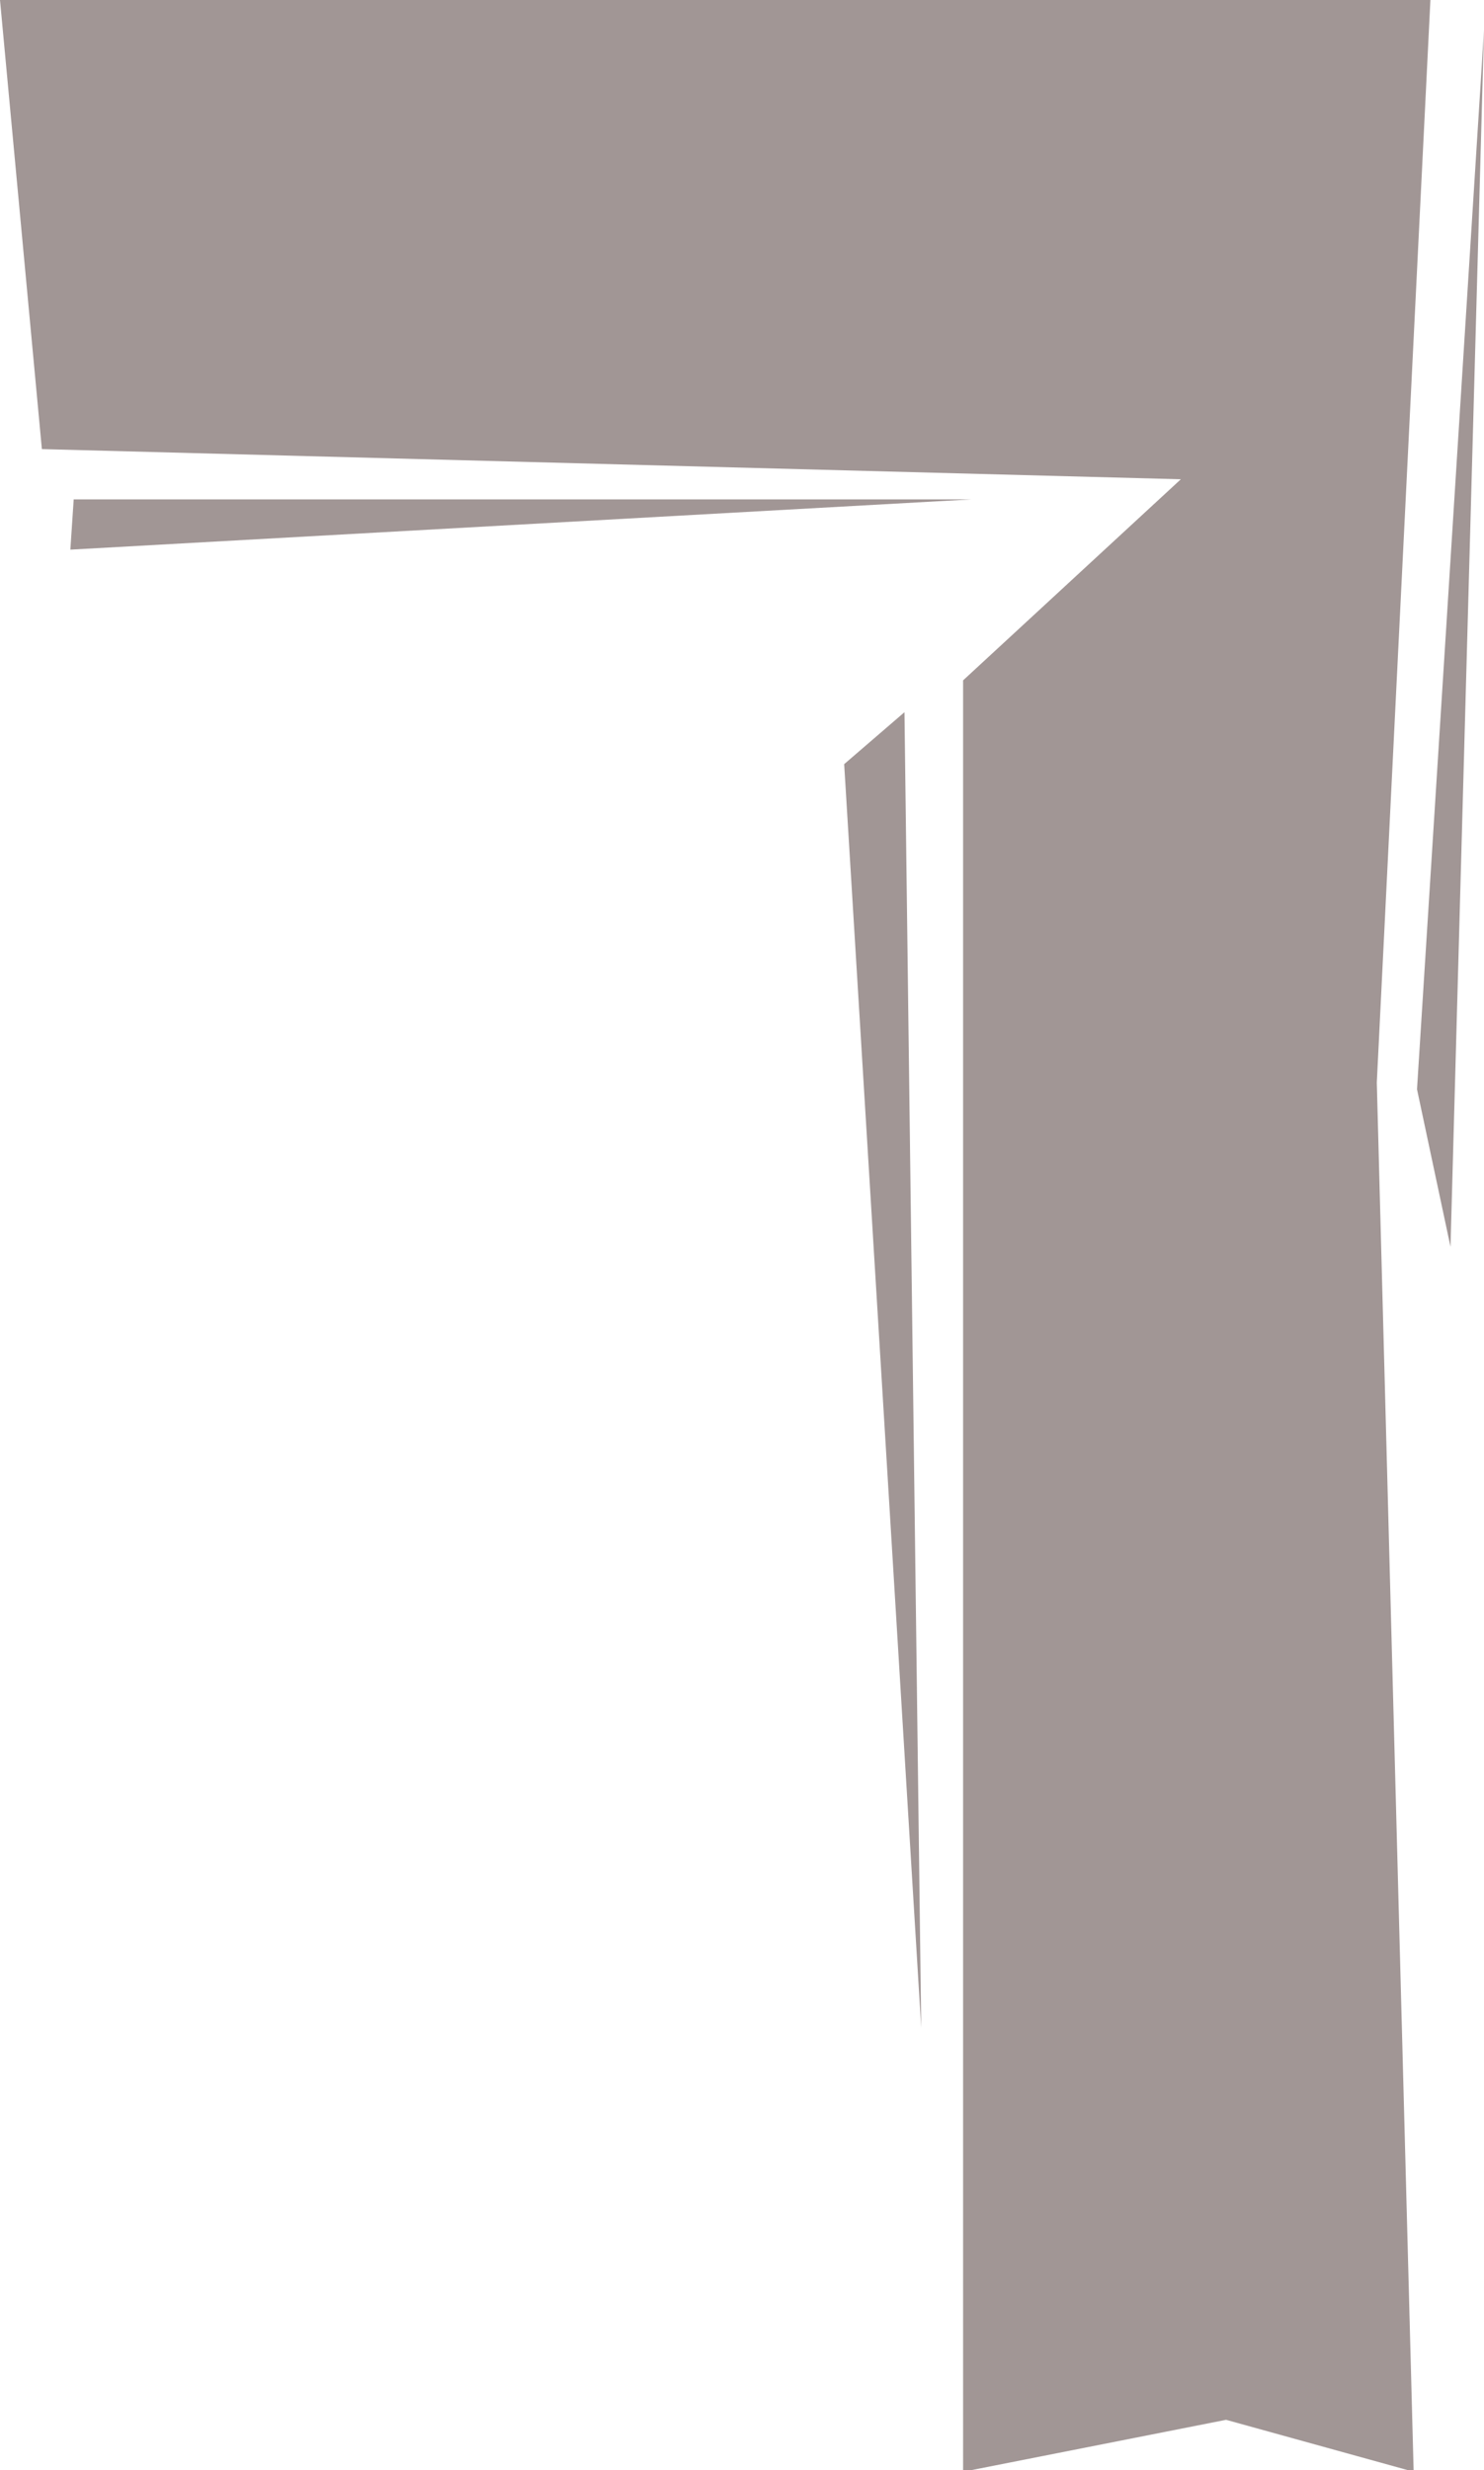 <svg xmlns="http://www.w3.org/2000/svg" viewBox="0 0 35.44 58.96"><defs><style>.cls-1{fill:#a19695;}</style></defs><title>cornerTop</title><g id="Layer_2" data-name="Layer 2"><g id="Layer_1-2" data-name="Layer 1"><path class="cls-1" d="M29.28,57.76,23,59V16.24l5.2-4.8L1,10.72,0,0H34.16L32.88,25.84,33.76,59ZM1.68,13.12l.08-1.2H23.2ZM22,48.4,20.16,18.24,21.6,17ZM34.64,29.76,33.84,26,35.44.72Z"/></g></g></svg>